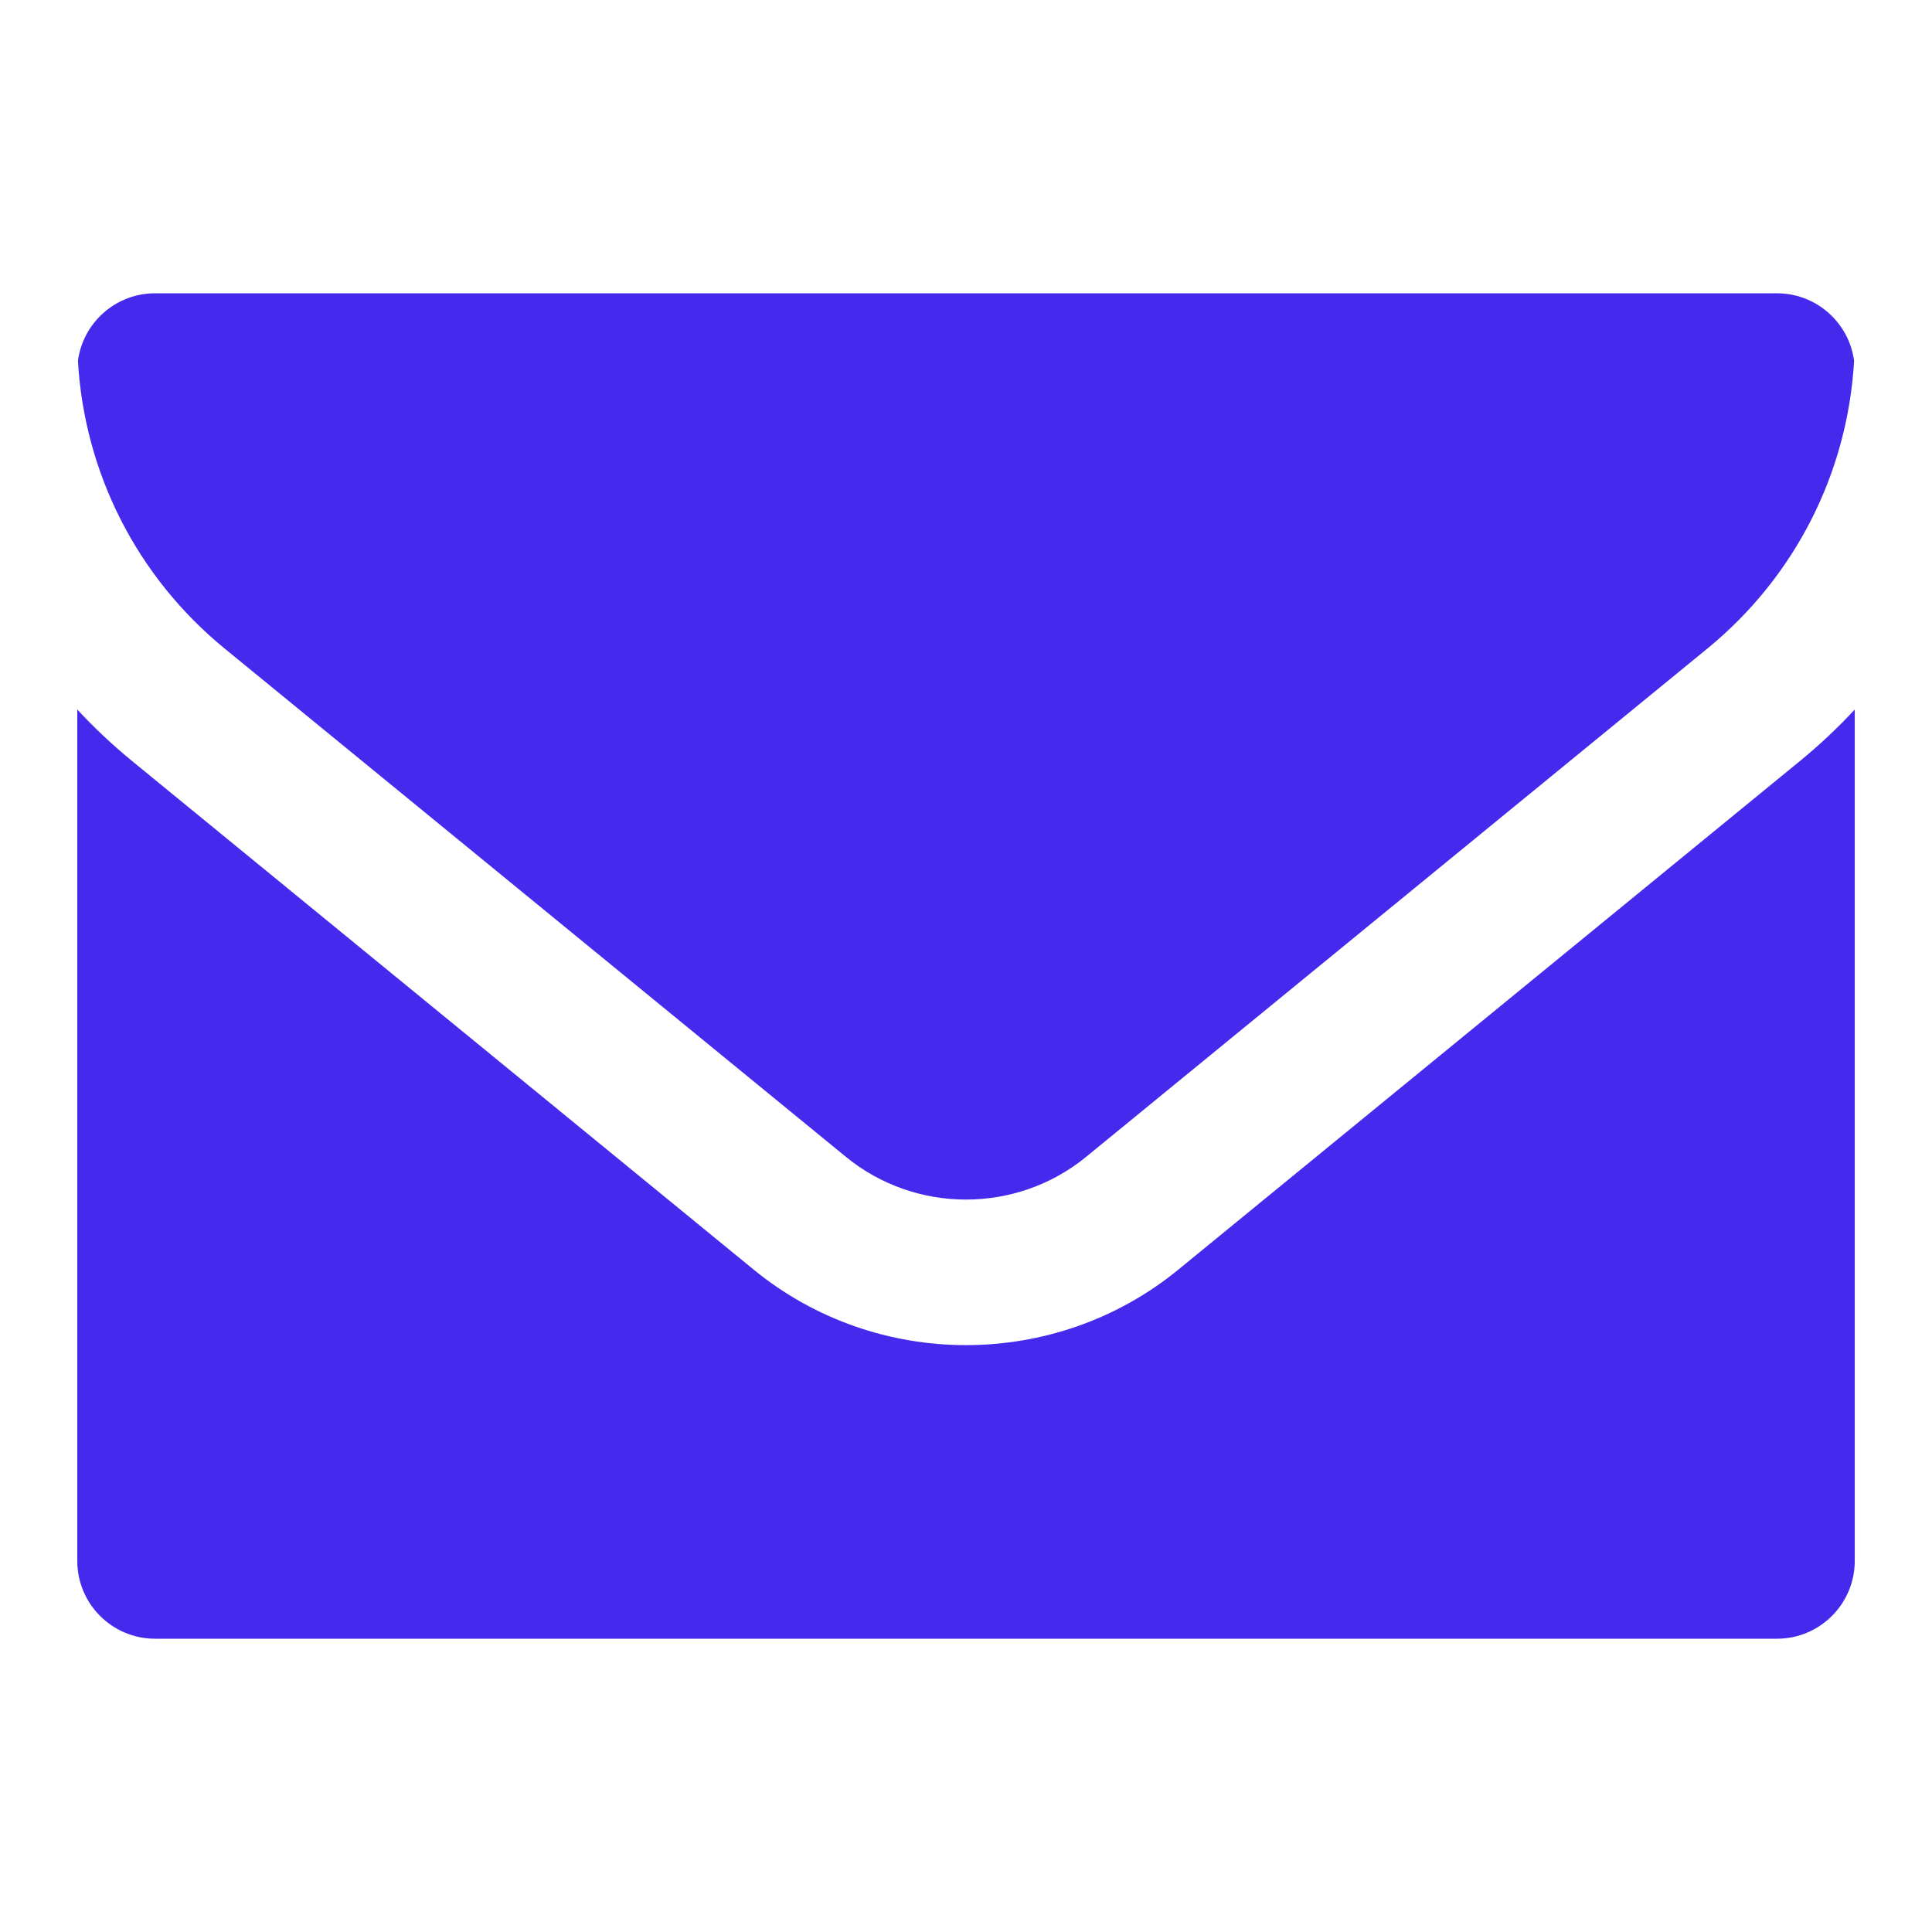 <?xml version="1.0" encoding="utf-8"?>
<!-- Generator: Adobe Illustrator 19.0.0, SVG Export Plug-In . SVG Version: 6.00 Build 0)  -->
<svg version="1.1" id="Layer_1" focusable="false" xmlns="http://www.w3.org/2000/svg" xmlns:xlink="http://www.w3.org/1999/xlink"
	 x="0px" y="0px" width="100px" height="100px" viewBox="-255 347 100 100" style="enable-background:new -255 347 100 100;"
	 xml:space="preserve">
<style type="text/css">
	.st0{fill:#4529ed;}
</style>
<path class="st0" d="M-251,383.726v44.069c0,2.219,1.805,4.025,4.025,4.025h83.951
	c2.219,0,4.025-1.805,4.025-4.025v-44.069c-0.881,0.949-1.833,1.844-2.852,2.678
	l-32.159,26.312c-6.368,5.21-15.611,5.21-21.979,0l-32.159-26.312
	C-249.167,385.57-250.119,384.675-251,383.726z M-250.966,365.678
	c0.333,5.806,3.058,11.179,7.593,14.89l32.159,26.312
	c3.601,2.946,8.828,2.946,12.429-0l32.159-26.312
	c4.535-3.71,7.26-9.084,7.593-14.89c-0.259-1.971-1.95-3.497-3.99-3.497
	h-83.951C-249.016,362.18-250.707,363.707-250.966,365.678z"/>
</svg>
